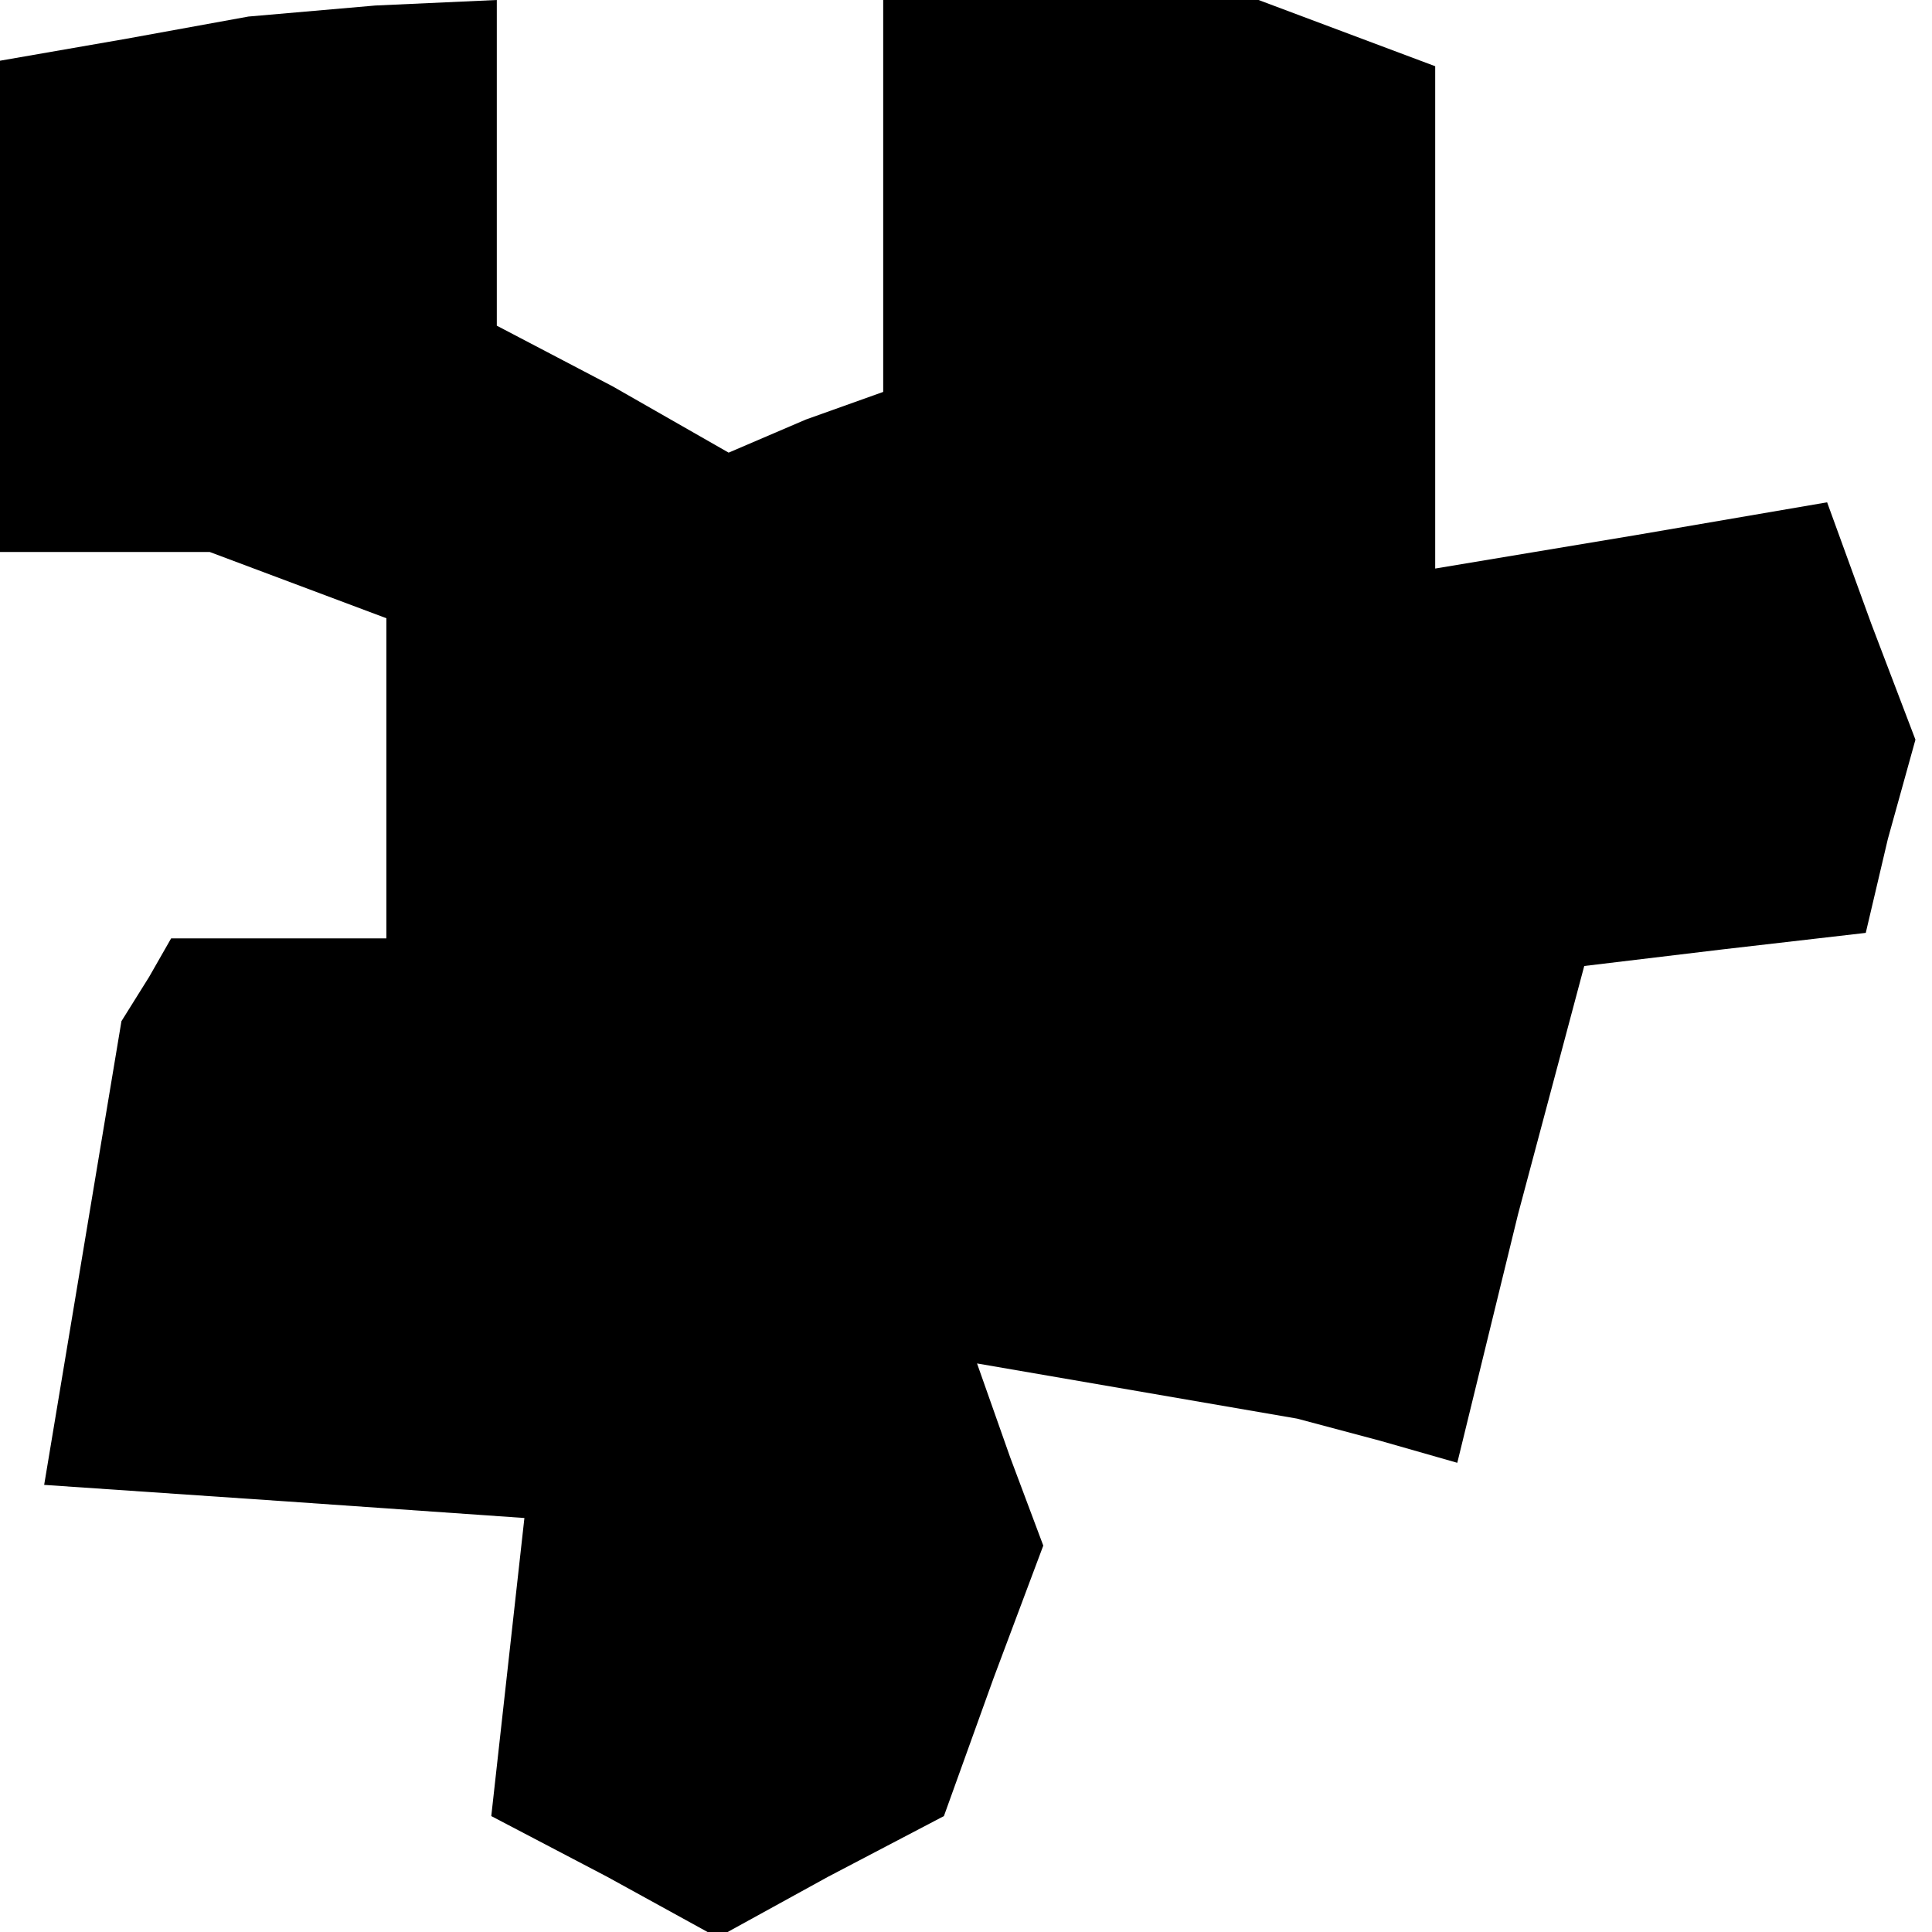 <?xml version="1.0" standalone="no"?>
<!DOCTYPE svg PUBLIC "-//W3C//DTD SVG 20010904//EN"
 "http://www.w3.org/TR/2001/REC-SVG-20010904/DTD/svg10.dtd">
<svg version="1.0" xmlns="http://www.w3.org/2000/svg"
 width="35pt" height="35pt" viewBox="0 0 35 35"
 preserveAspectRatio="xMidYMid meet">
<g transform="translate(0,35) scale(0.1,-0.1)"
fill="#000000" stroke="none">
<path d="M23 343 l-23 -4 0 -45 0 -44 19 0 19 0 16 -6 16 -6 0 -29 0 -29 -19
0 -20 0 -4 -7 -5 -8 -7 -42 -7 -42 44 -3 43 -3 -3 -27 -3 -27 21 -11 20 -11
20 11 21 11 9 25 9 24 -6 16 -6 17 29 -5 29 -5 15 -4 14 -4 11 45 12 45 25 3
26 3 4 17 5 18 -8 21 -8 22 -35 -6 -36 -6 0 46 0 45 -16 6 -16 6 -34 0 -34 0
0 -35 0 -36 -14 -5 -14 -6 -21 12 -21 11 0 29 0 30 -22 -1 -23 -2 -22 -4z"/>
</g>
</svg>
